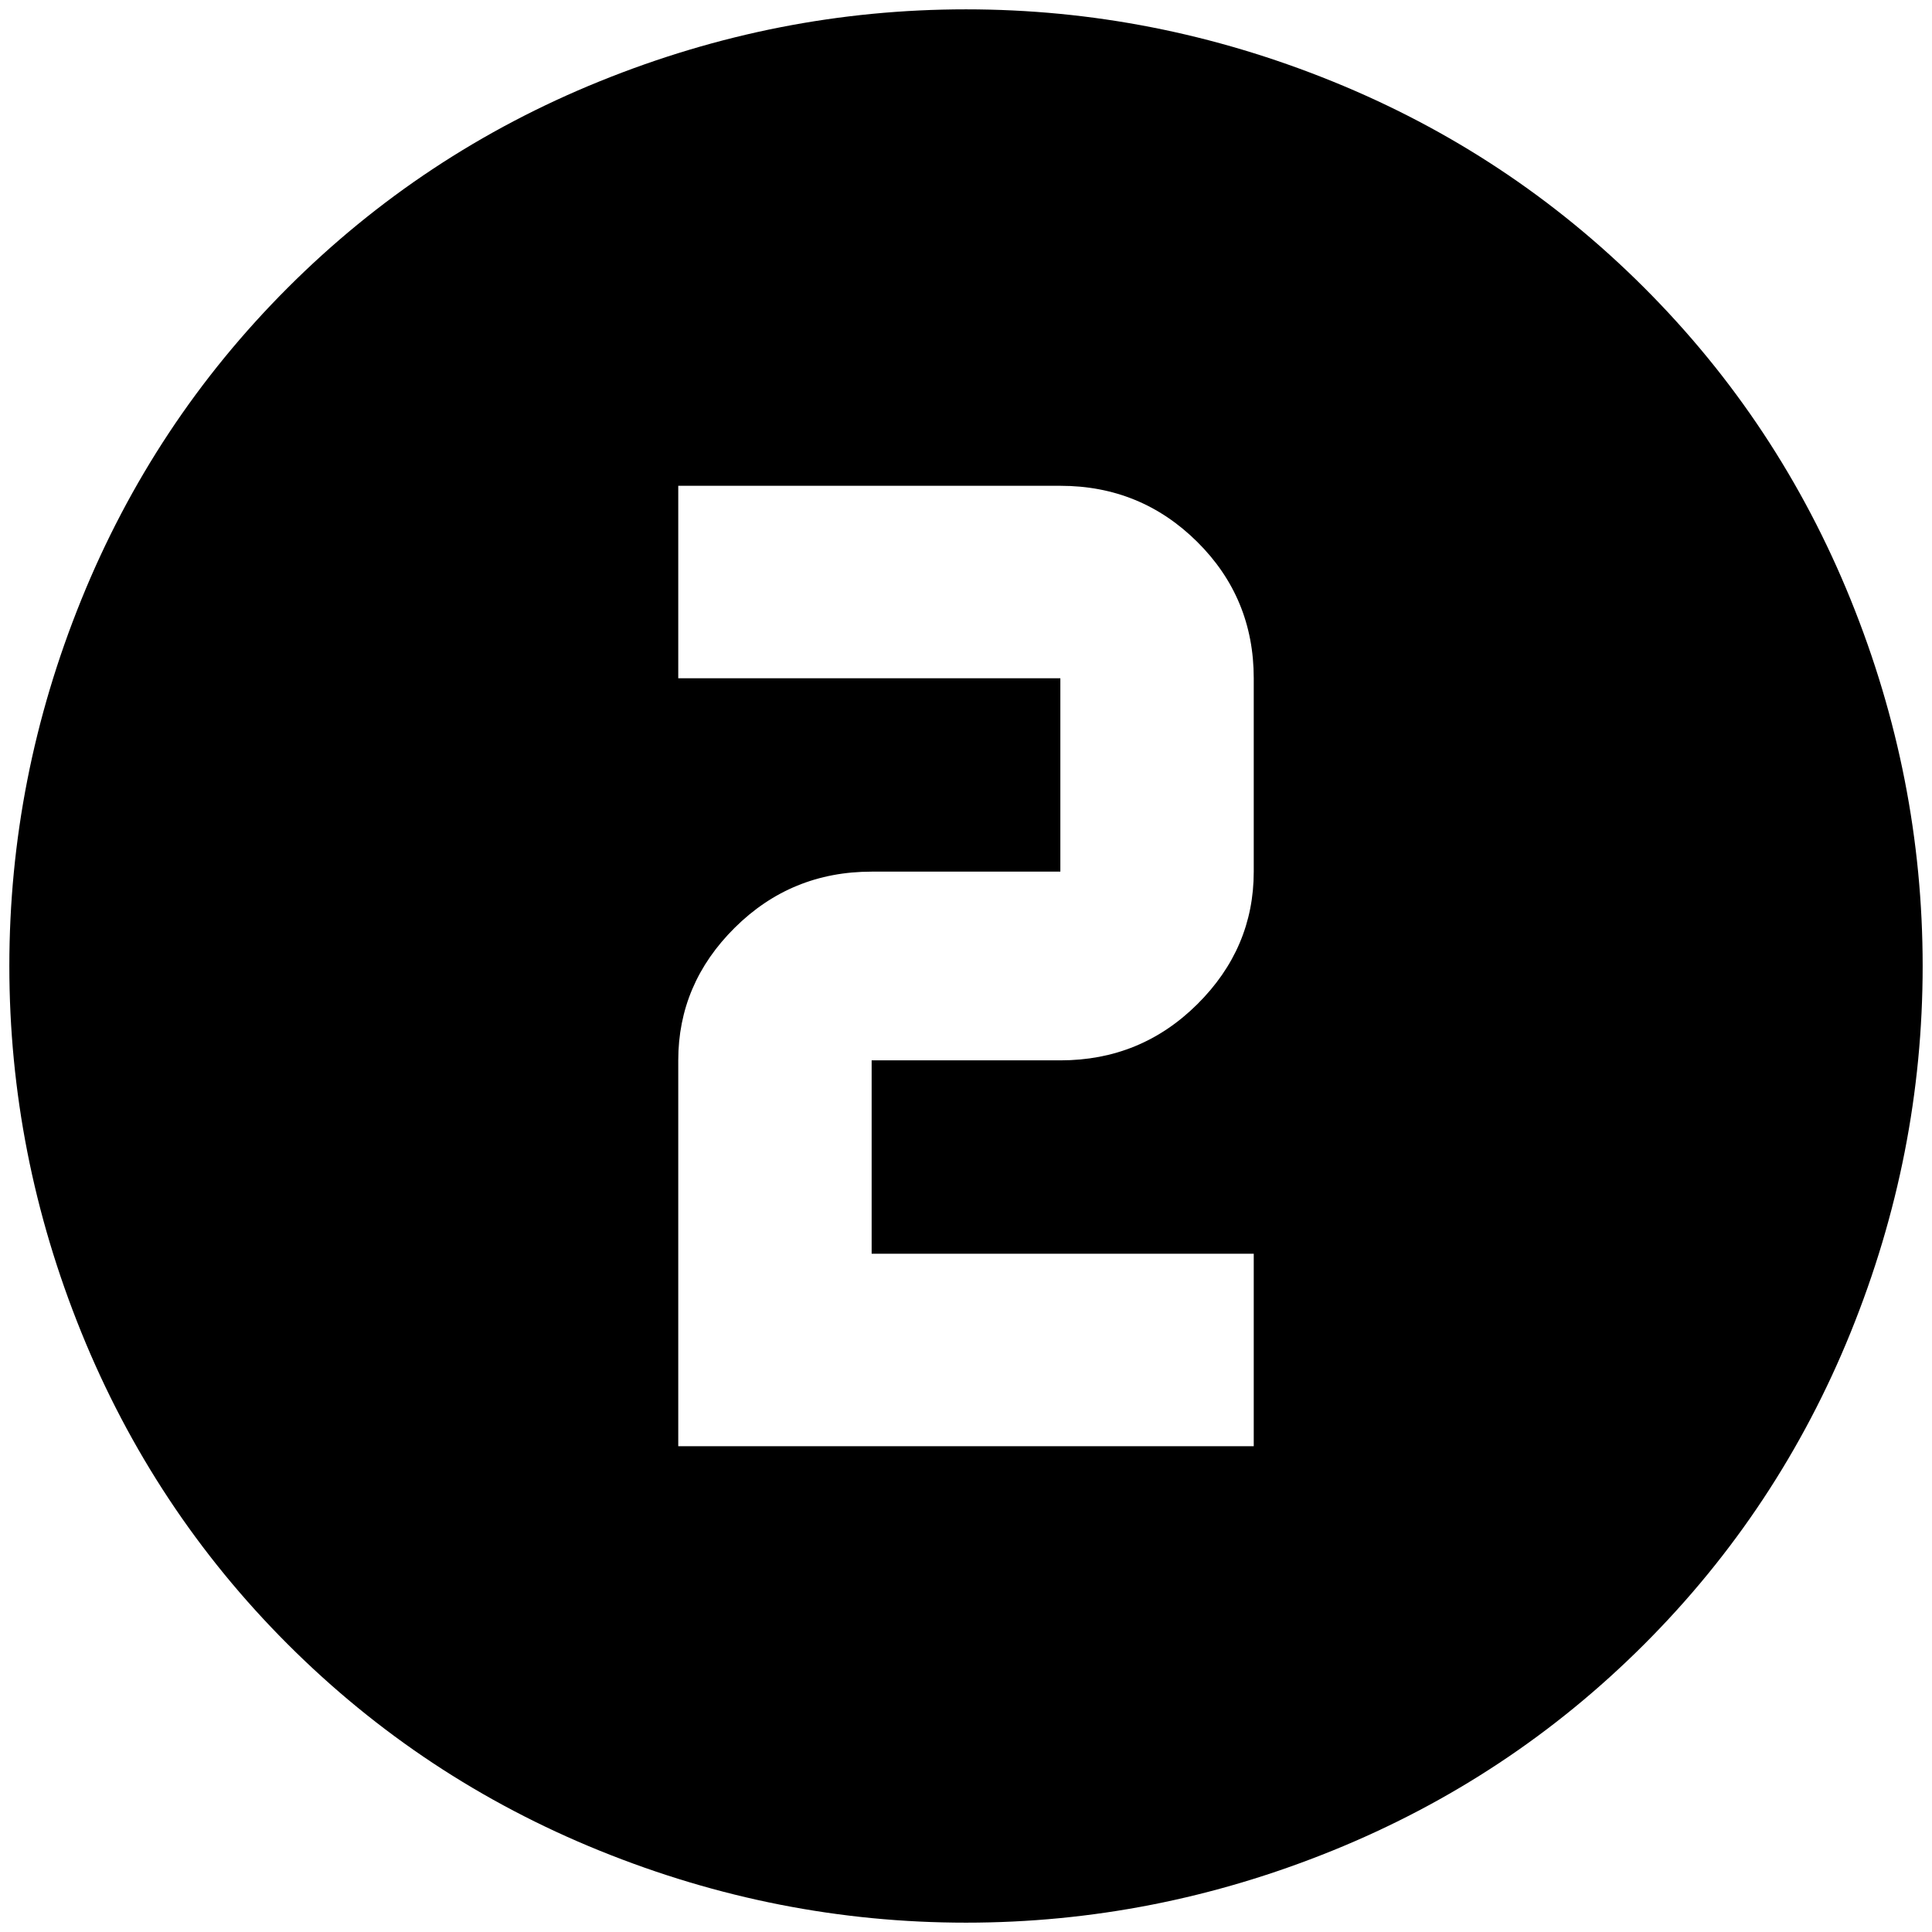 <?xml version="1.0" standalone="no"?>
<!DOCTYPE svg PUBLIC "-//W3C//DTD SVG 1.1//EN" "http://www.w3.org/Graphics/SVG/1.1/DTD/svg11.dtd" >
<svg xmlns="http://www.w3.org/2000/svg" xmlns:xlink="http://www.w3.org/1999/xlink" version="1.1" width="2048" height="2048" viewBox="-10 0 2068 2048">
   <path fill="currentColor"
d="M716 510v206h409v207h-202q-86 0 -146.5 60t-60.5 142v413h616v-206h-409v-207h202q86 0 146.5 -60t60.5 -142v-207q0 -86 -60.5 -146t-146.5 -60h-409zM1024 0q202 0 392 77t334 221t221 334t77 392t-77 392t-221 334t-334 221t-392 77t-392 -77t-334 -221t-221 -334
t-77 -392t77 -392t221 -334t334 -221t392 -77z" />
</svg>

